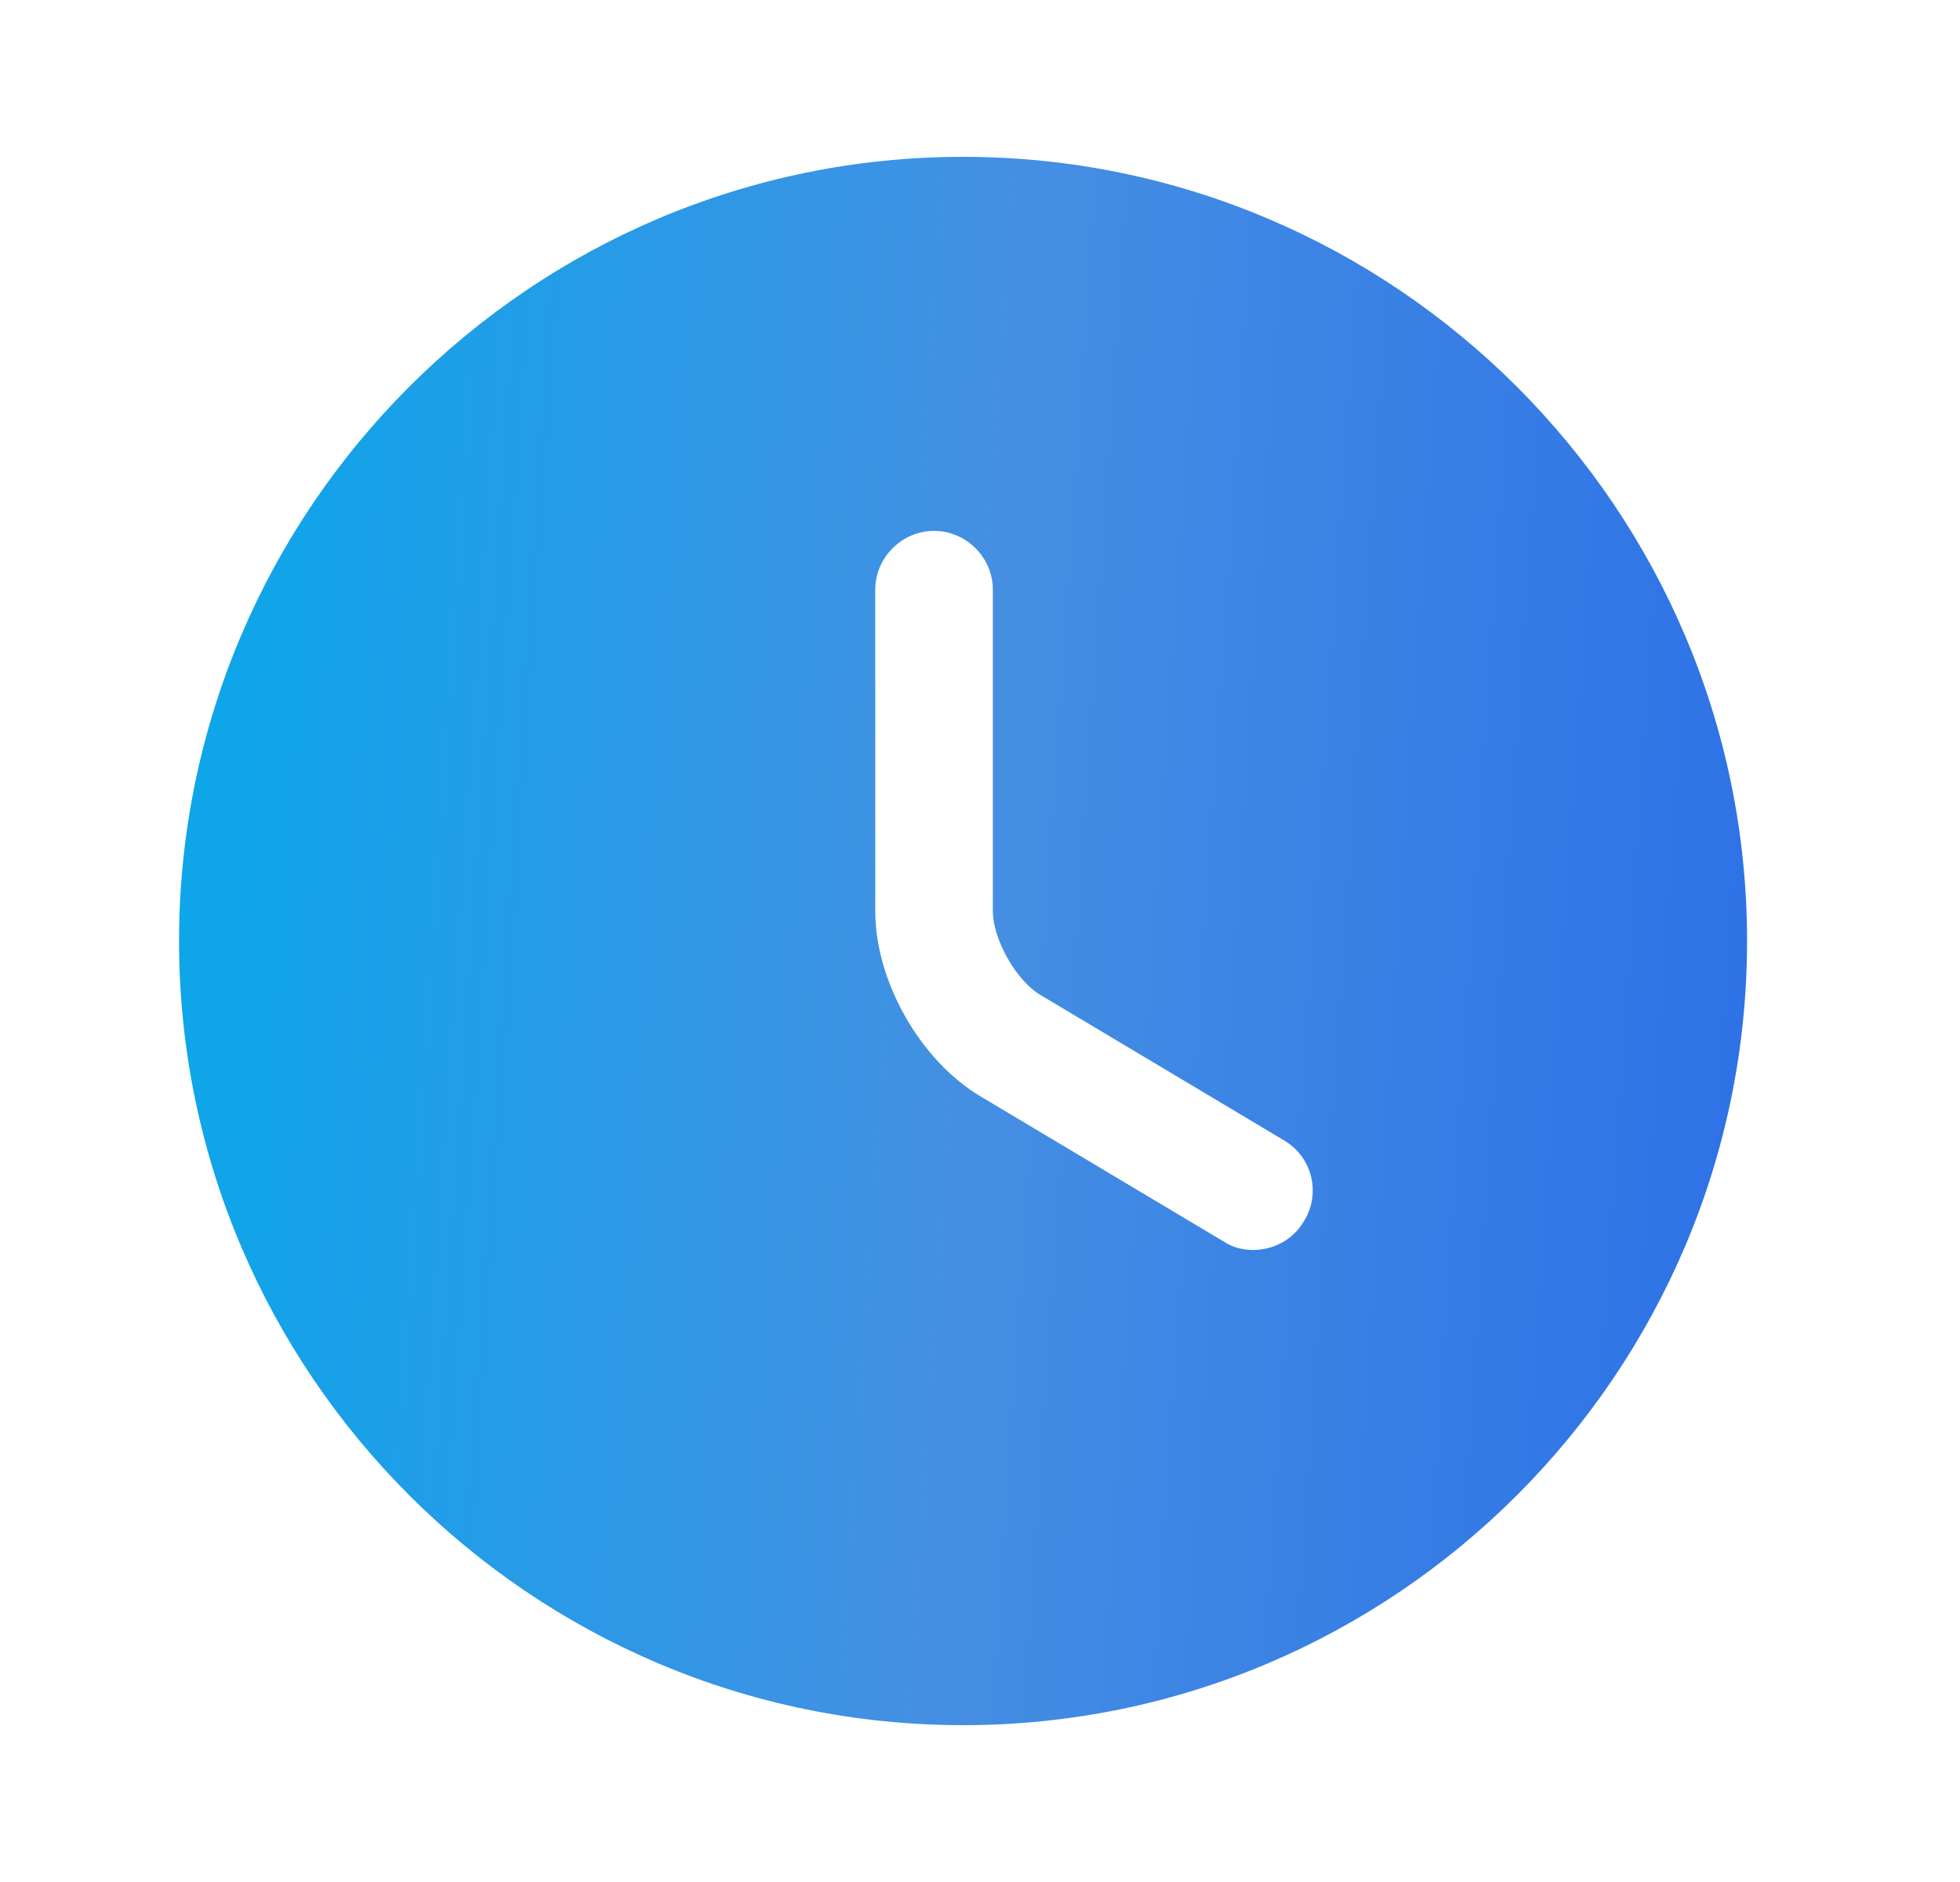 <svg width="25" height="24" viewBox="0 0 25 24" fill="none" xmlns="http://www.w3.org/2000/svg">
<path d="M12.284 2C6.774 2 2.284 6.49 2.284 12C2.284 17.51 6.774 22 12.284 22C17.794 22 22.284 17.51 22.284 12C22.284 6.49 17.794 2 12.284 2ZM16.634 15.57C16.494 15.81 16.244 15.94 15.984 15.94C15.854 15.94 15.724 15.91 15.604 15.83L12.504 13.98C11.734 13.52 11.164 12.51 11.164 11.62V7.52C11.164 7.11 11.504 6.77 11.914 6.77C12.324 6.77 12.664 7.11 12.664 7.52V11.62C12.664 11.98 12.964 12.51 13.274 12.69L16.374 14.54C16.734 14.75 16.854 15.21 16.634 15.57Z" fill="url(#paint0_linear_153_315)"/>
<defs>
<linearGradient id="paint0_linear_153_315" x1="3.258" y1="3.614" x2="23.178" y2="4.957" gradientUnits="userSpaceOnUse">
<stop stop-color="#0EA5E9"/>
<stop offset="0.49" stop-color="#458FE3"/>
<stop offset="1" stop-color="#2D71E6"/>
</linearGradient>
</defs>
</svg>
